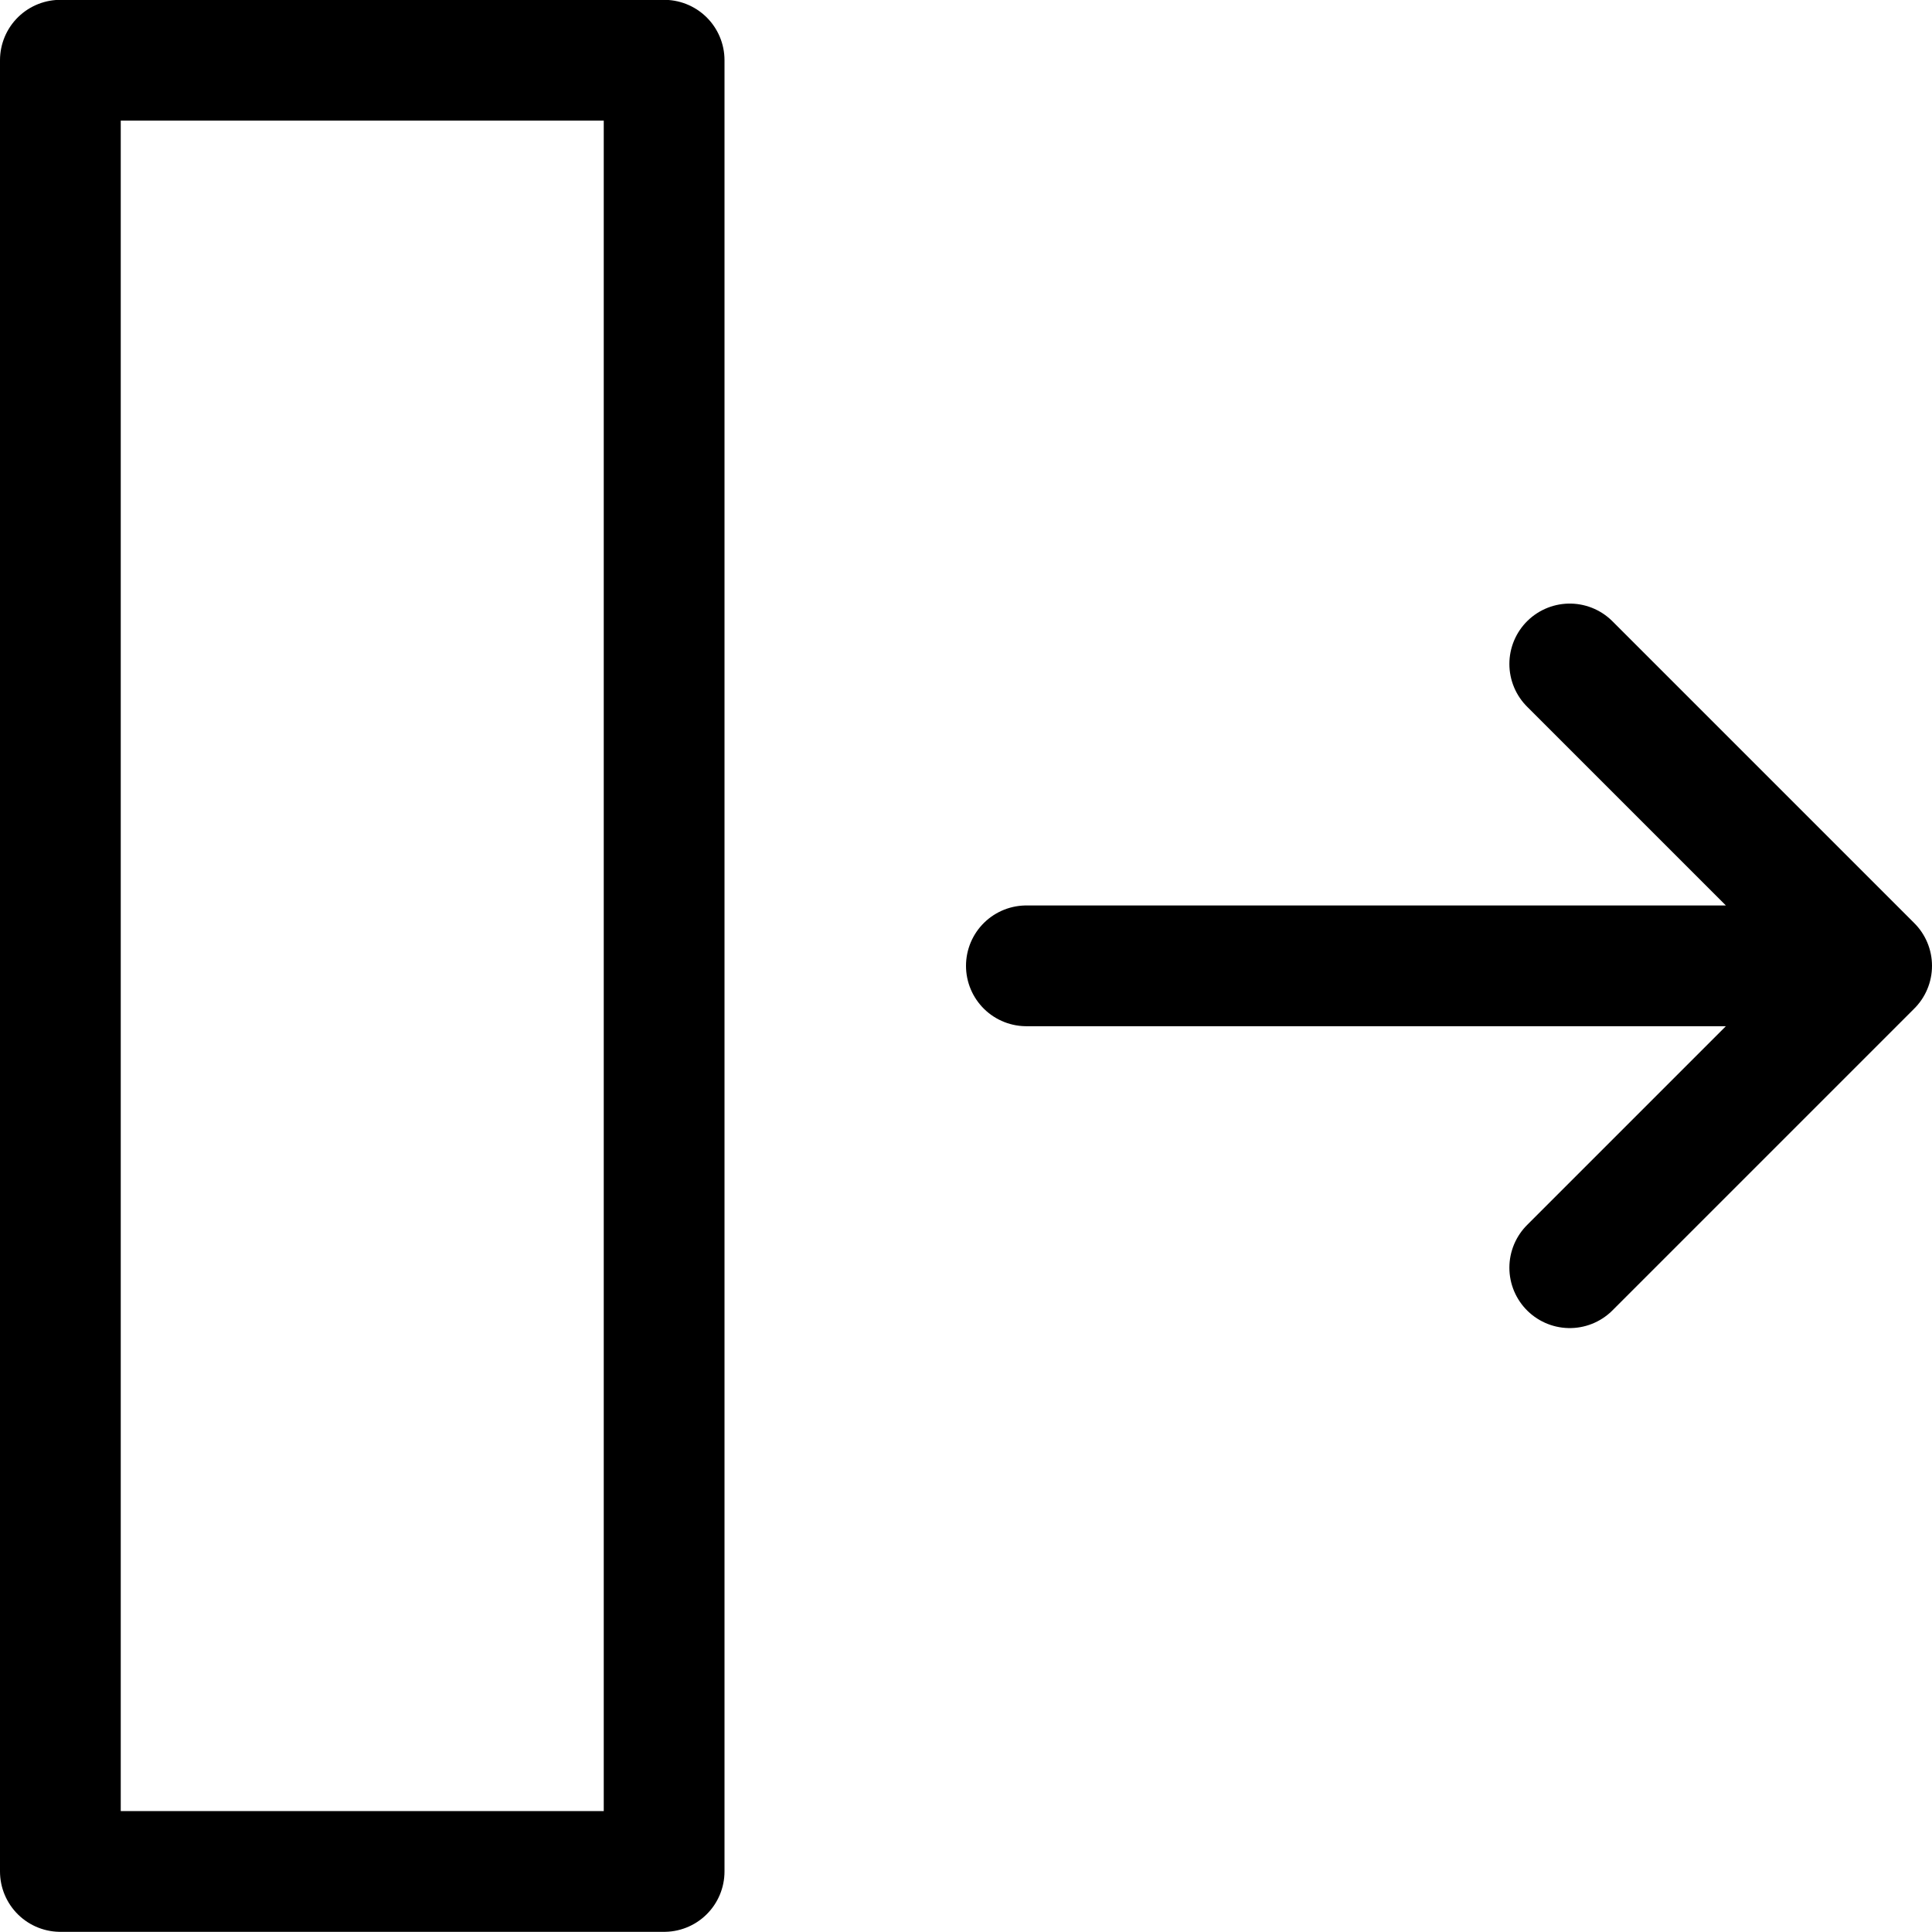 <svg xmlns="http://www.w3.org/2000/svg" width="140" height="140">
  <g fill="none" stroke="#000" stroke-linecap="round" stroke-linejoin="round" stroke-width="1.5">
    <path stroke-width="8.75" d="M135.625 69.988h-61.25M113.75 91.863l21.875-21.875-21.875-21.875M4.375 4.363h43.75v131.25H4.375z"/>
  </g>
</svg>